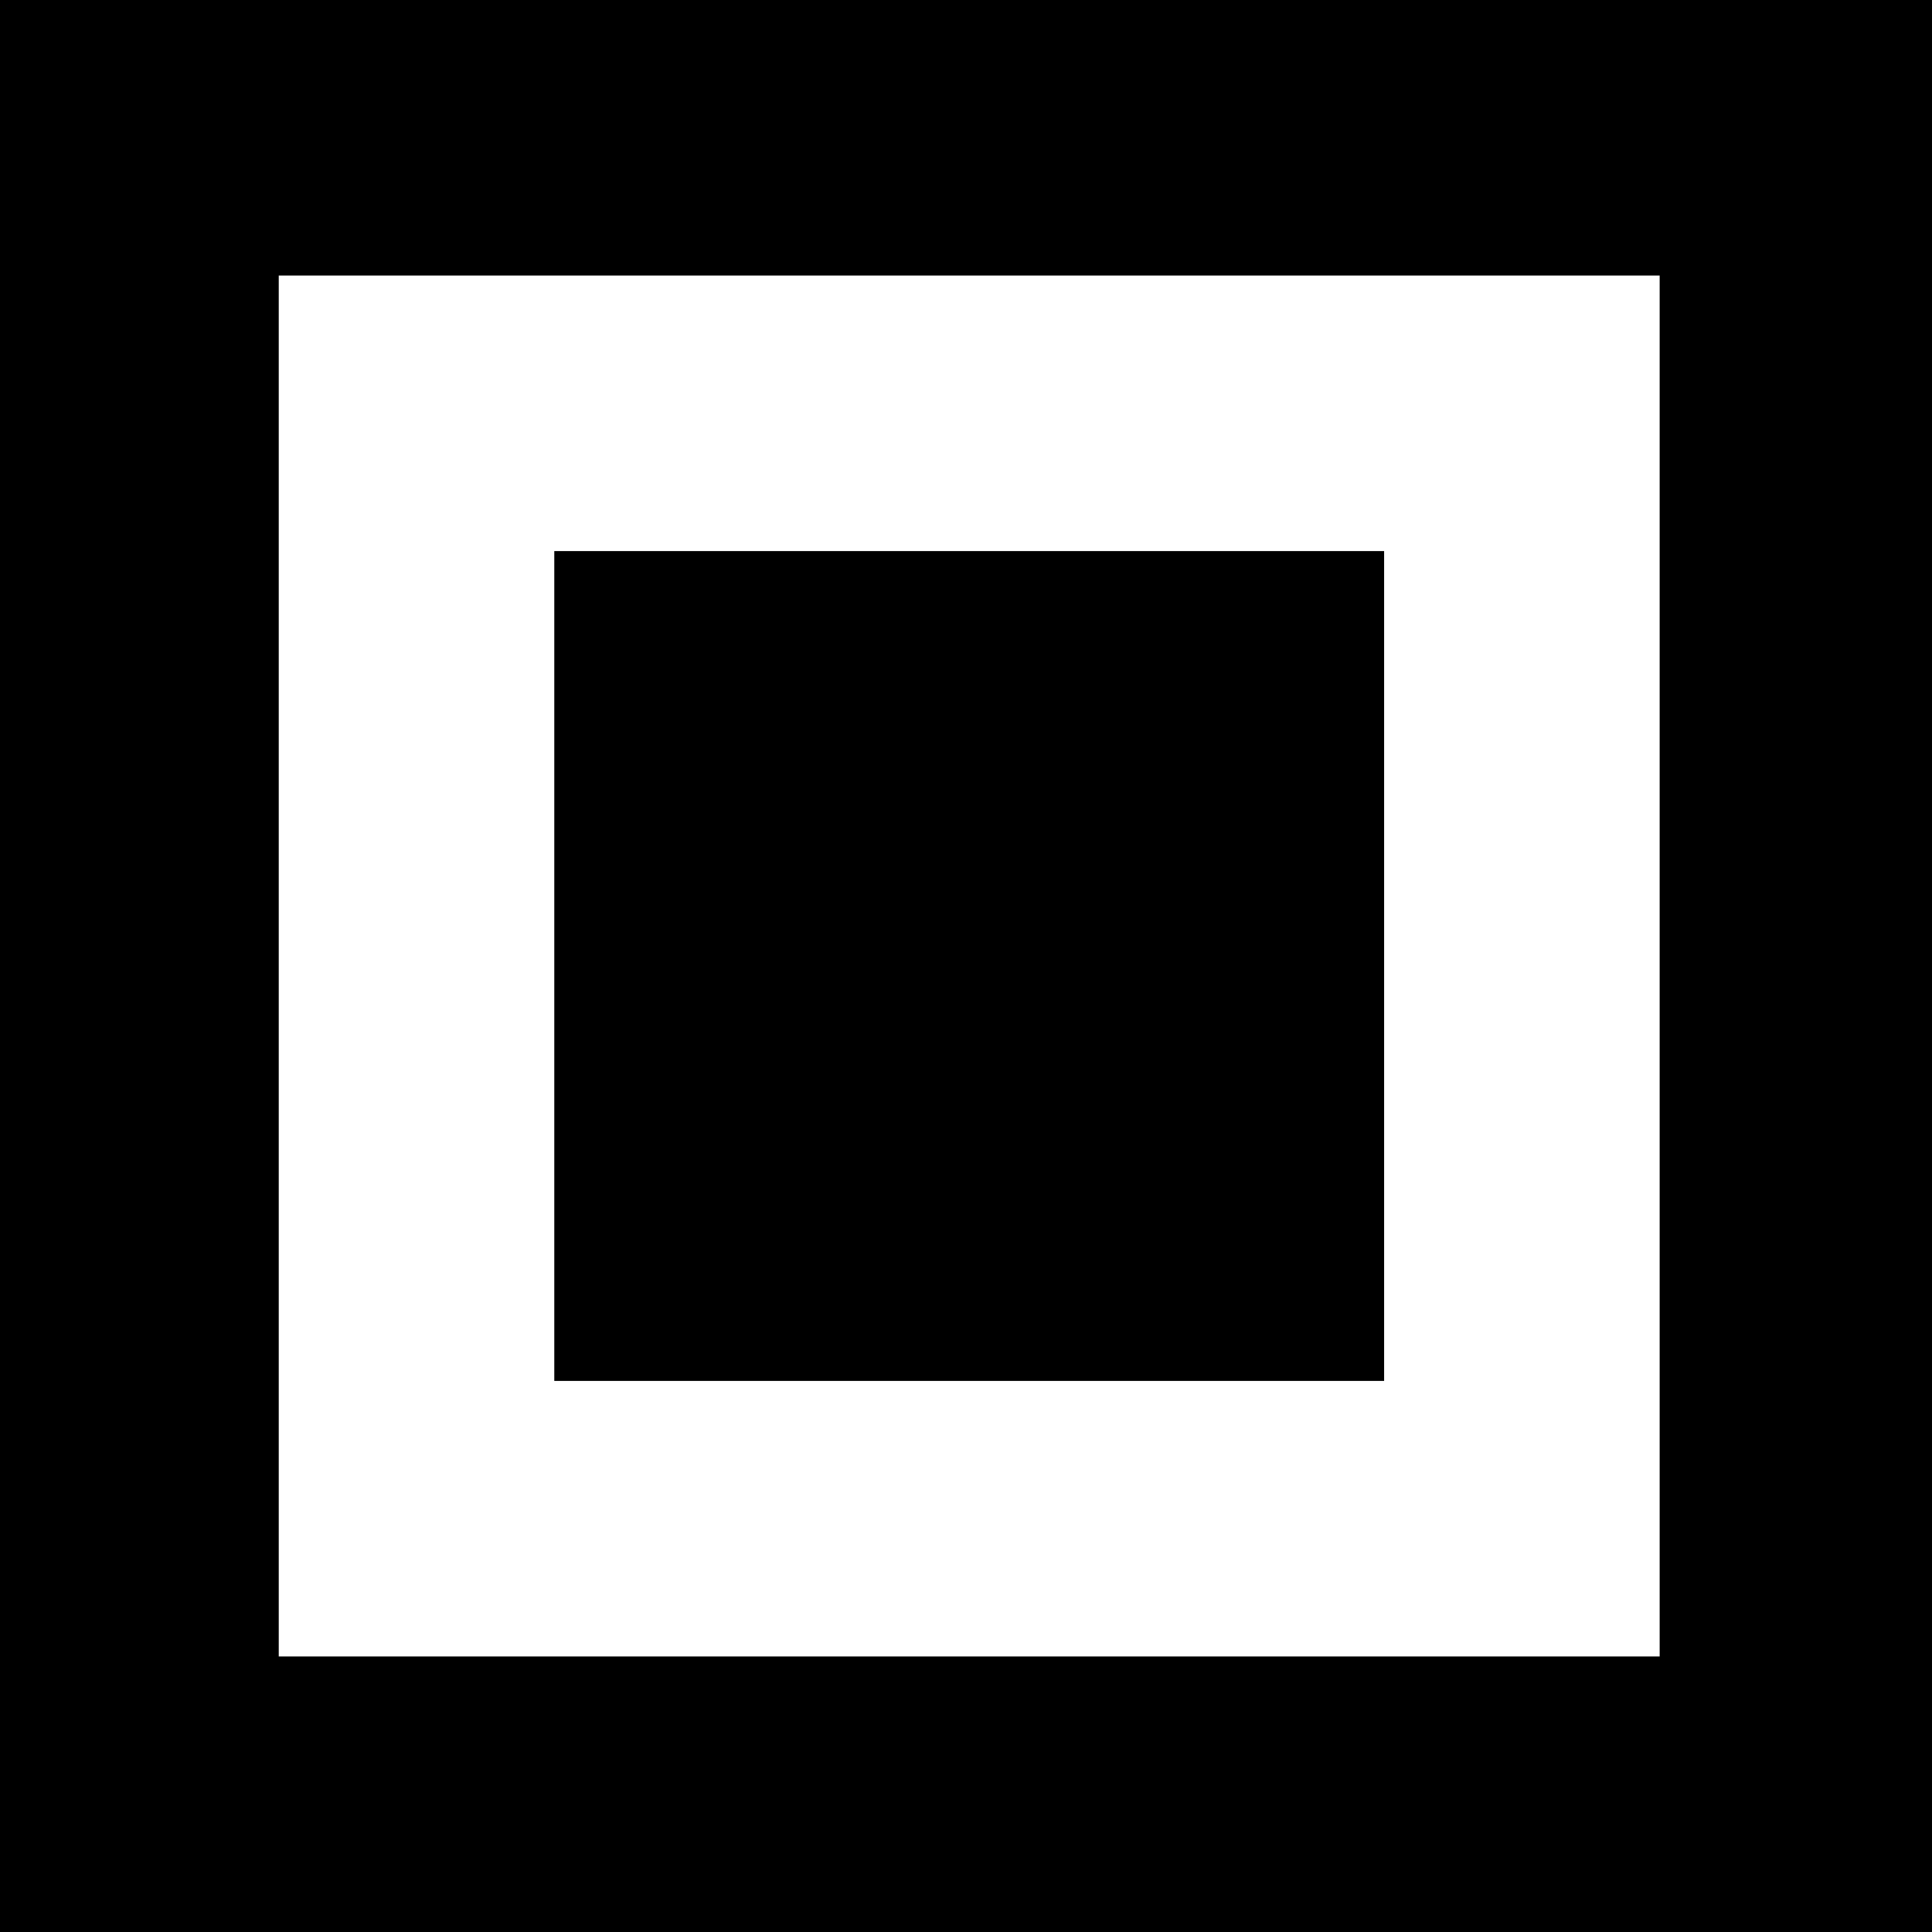 <svg xmlns="http://www.w3.org/2000/svg" viewBox="80.3 90.1 60.3 60.3" xml:space="preserve"><path d="M80.3 90.1v60.3h60.3V90.1H80.3zm8.7 8.6h43.1v43.1H89V98.7z"/><path d="M97.6 107.3h25.9v25.9H97.6z"/></svg>